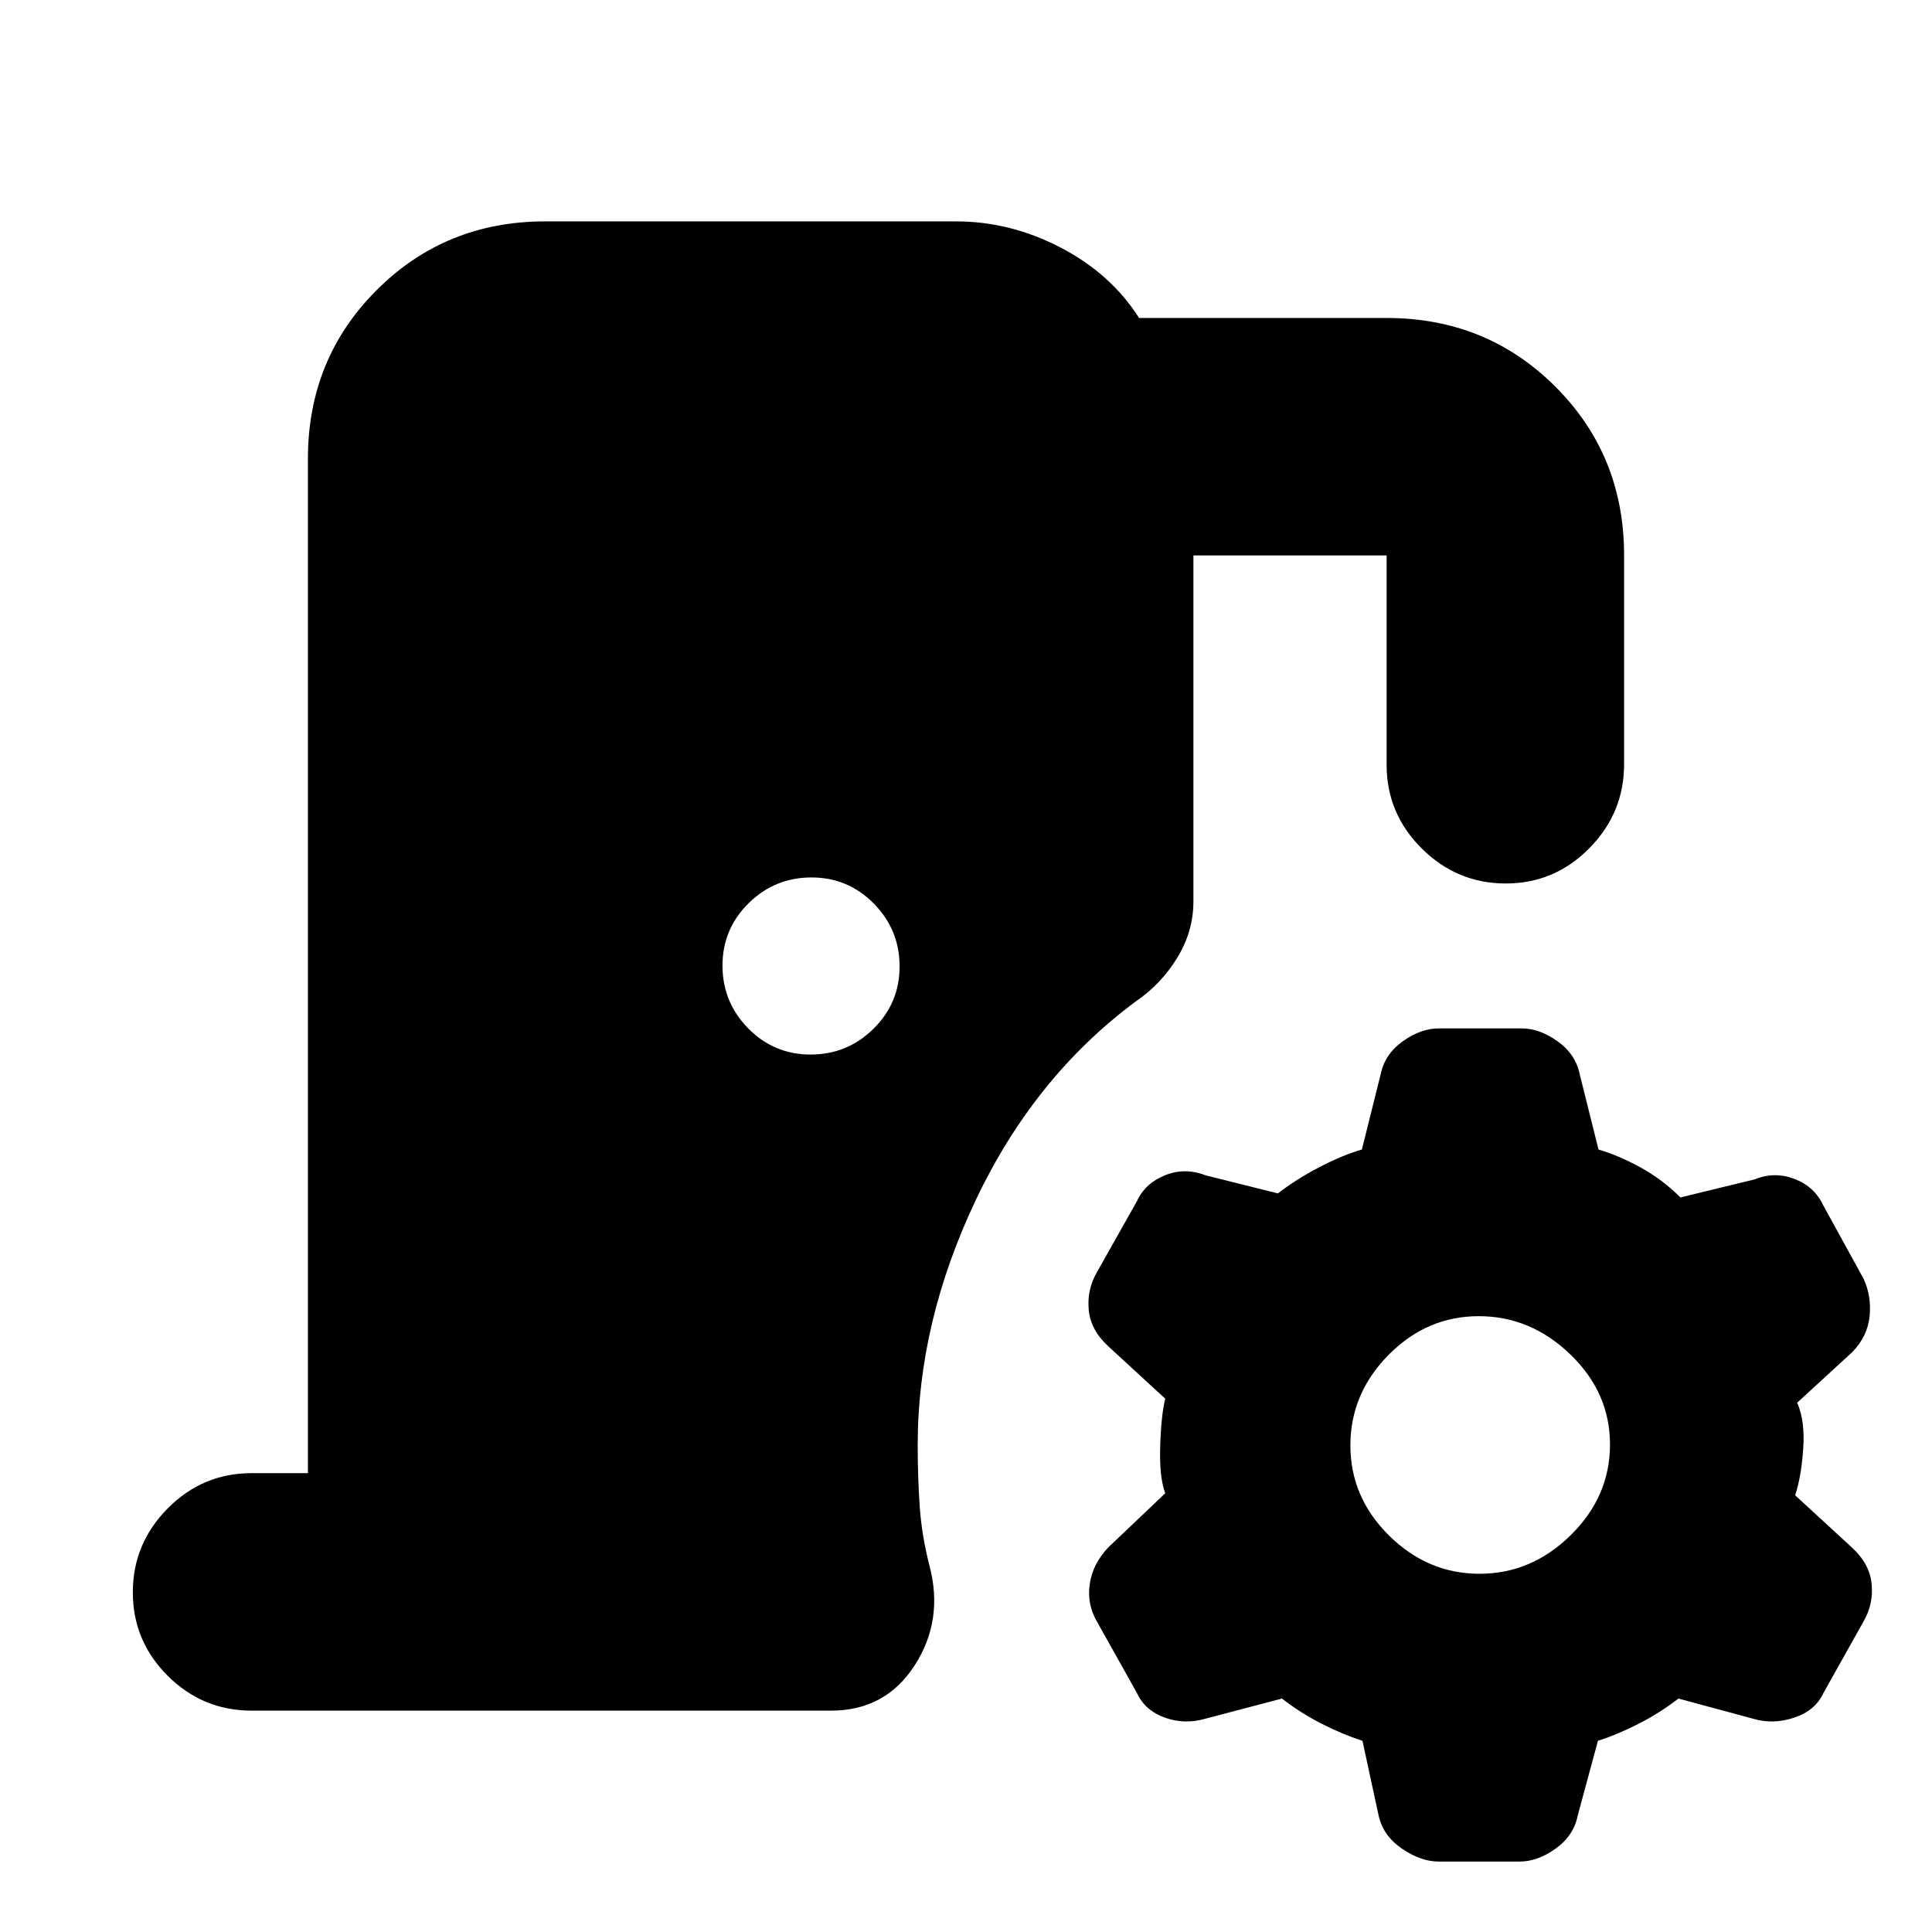 <svg xmlns="http://www.w3.org/2000/svg" height="20" viewBox="0 -960 960 960" width="20"><path d="M125-110q-24.3 0-41.65-17.29Q66-144.58 66-168.79t17.35-41.71Q100.7-228 125-228h28v-504q0-49.7 34.15-83.85Q221.3-850 271-850h204q27 0 52 13t39 35h123q49.7 0 83.85 34.12Q807-733.76 807-684.11v103.83q0 24.28-17.29 41.78t-41.5 17.5q-24.21 0-41.71-17.35T689-580v-104h-96v172q0 14.72-8 27.86-8 13.14-20.7 21.79Q514-425 485-364q-29 61-29 122 0 16 1 30.5t4.84 29.48Q469-155 454.5-132.5 440-110 413-110H125Zm277.79-326Q421-436 434-448.79t13-31Q447-498 434.21-511t-31-13Q385-524 372-511.21t-13 31Q359-462 371.79-449t31 13ZM714.88-35q-8.88 0-18.29-6.44Q687.18-47.88 685-58l-8-37q-10.18-3.29-20.59-8.65Q646-109 637-116l-38 10q-10.3 3-20.15-.5Q569-110 565-118.64l-20-35.72q-5-8.64-3.5-18.64t9.24-18.15L579-218q-3-8-2.5-23.5T579-265l-28.26-26q-8.74-8-9.74-18t4-18.75l20-35.5q4-8.75 13.85-12.75t20.15 0l36 9q9-7 20.5-13t21.21-8.8L686-426q2-10.13 11-16.56 9-6.44 18-6.44h41q9 0 18 6.44 9 6.43 11 16.56l9.29 37.2Q804-386 815-380q11 6 20 15l37-9q9.83-4 19.75-.17 9.92 3.84 14.25 13.17l20 36.4q4 8.6 3 18.6-1 10-8.61 17.85L893-263q4 9 3 23t-4 23l28.26 26q8.74 8 9.74 18t-4 18.64l-20 35.72q-4 8.64-14.5 12.14t-20.5.5l-37-10q-9 7-19.41 12.35Q804.18-98.29 794-95l-10 37q-2 10.12-11 16.56Q764-35 755.13-35h-40.25Zm20.33-143q25.79 0 45.29-19.21t19.5-45Q800-268 780.29-287t-45.5-19Q709-306 690-286.79t-19 45Q671-216 690.21-197t45 19Z"/></svg>